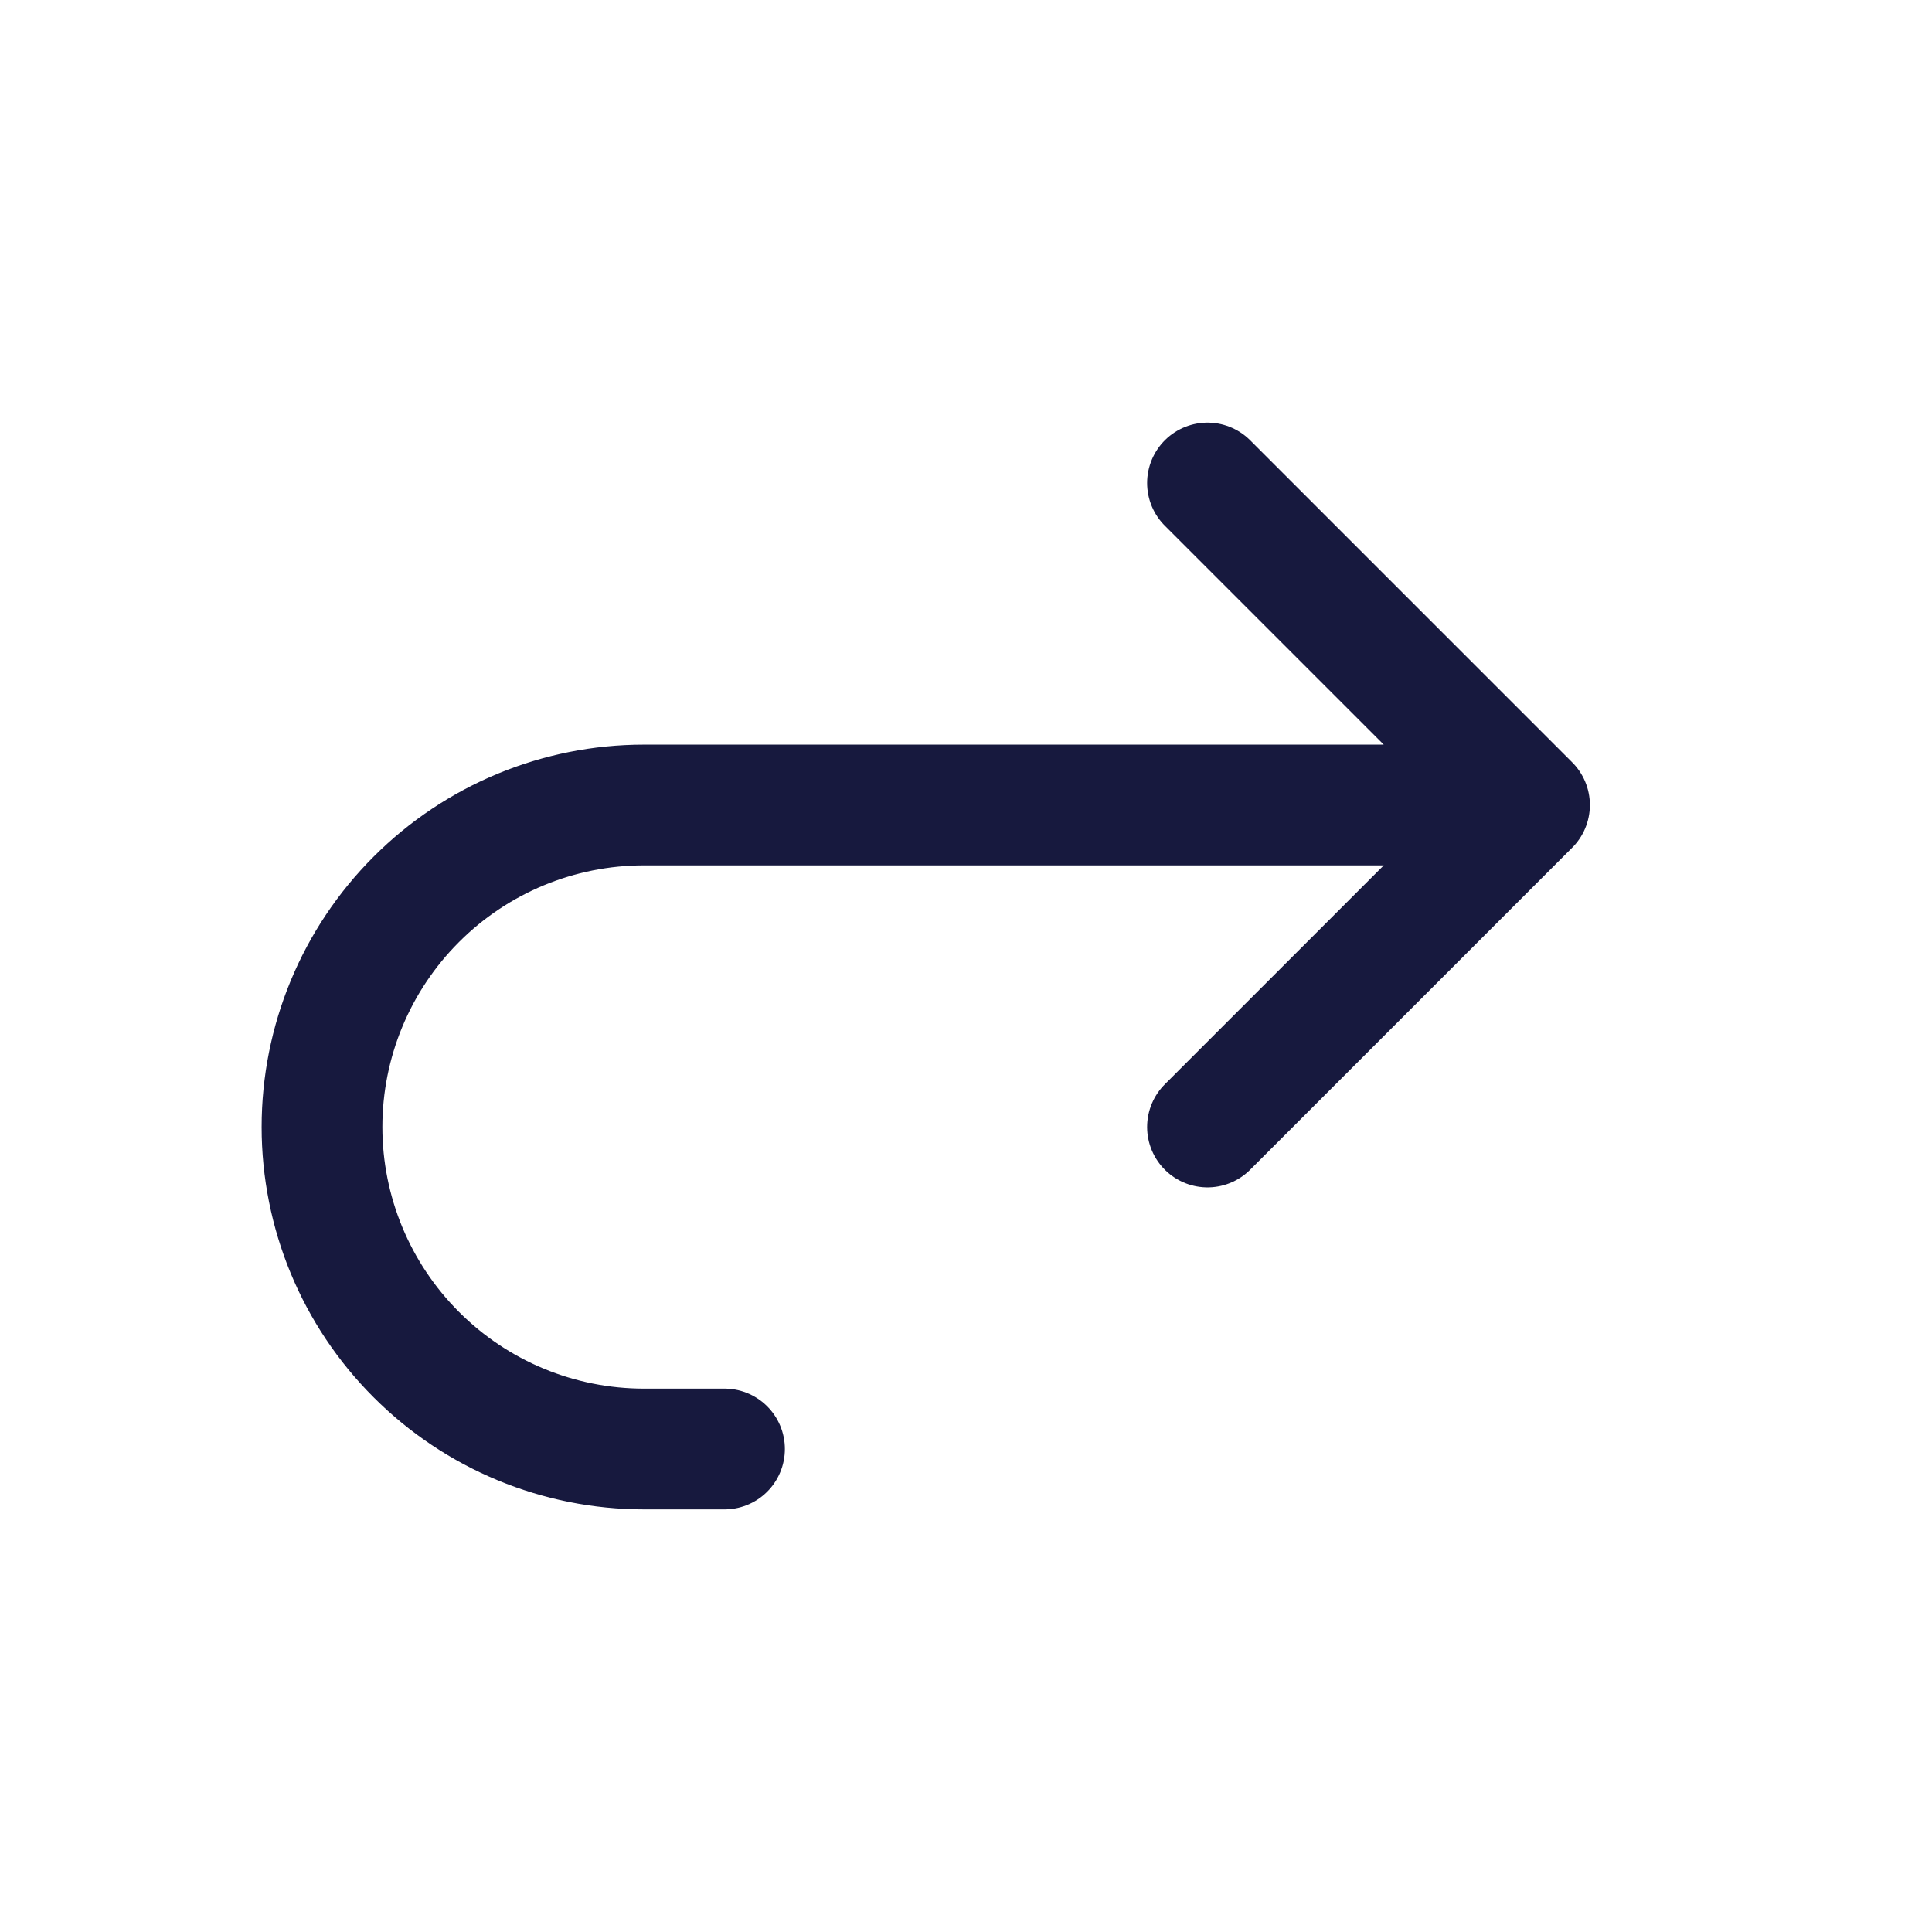 <svg width="24" height="24" viewBox="0 0 24 24" fill="none" xmlns="http://www.w3.org/2000/svg">
<path d="M15 14L19 10M19 10L15 6M19 10H8C6.939 10 5.922 10.421 5.172 11.172C4.421 11.922 4 12.939 4 14C4 15.061 4.421 16.078 5.172 16.828C5.922 17.579 6.939 18 8 18H9" stroke="#17193E" stroke-width="1.5" stroke-linecap="round" stroke-linejoin="round"/>
</svg>
